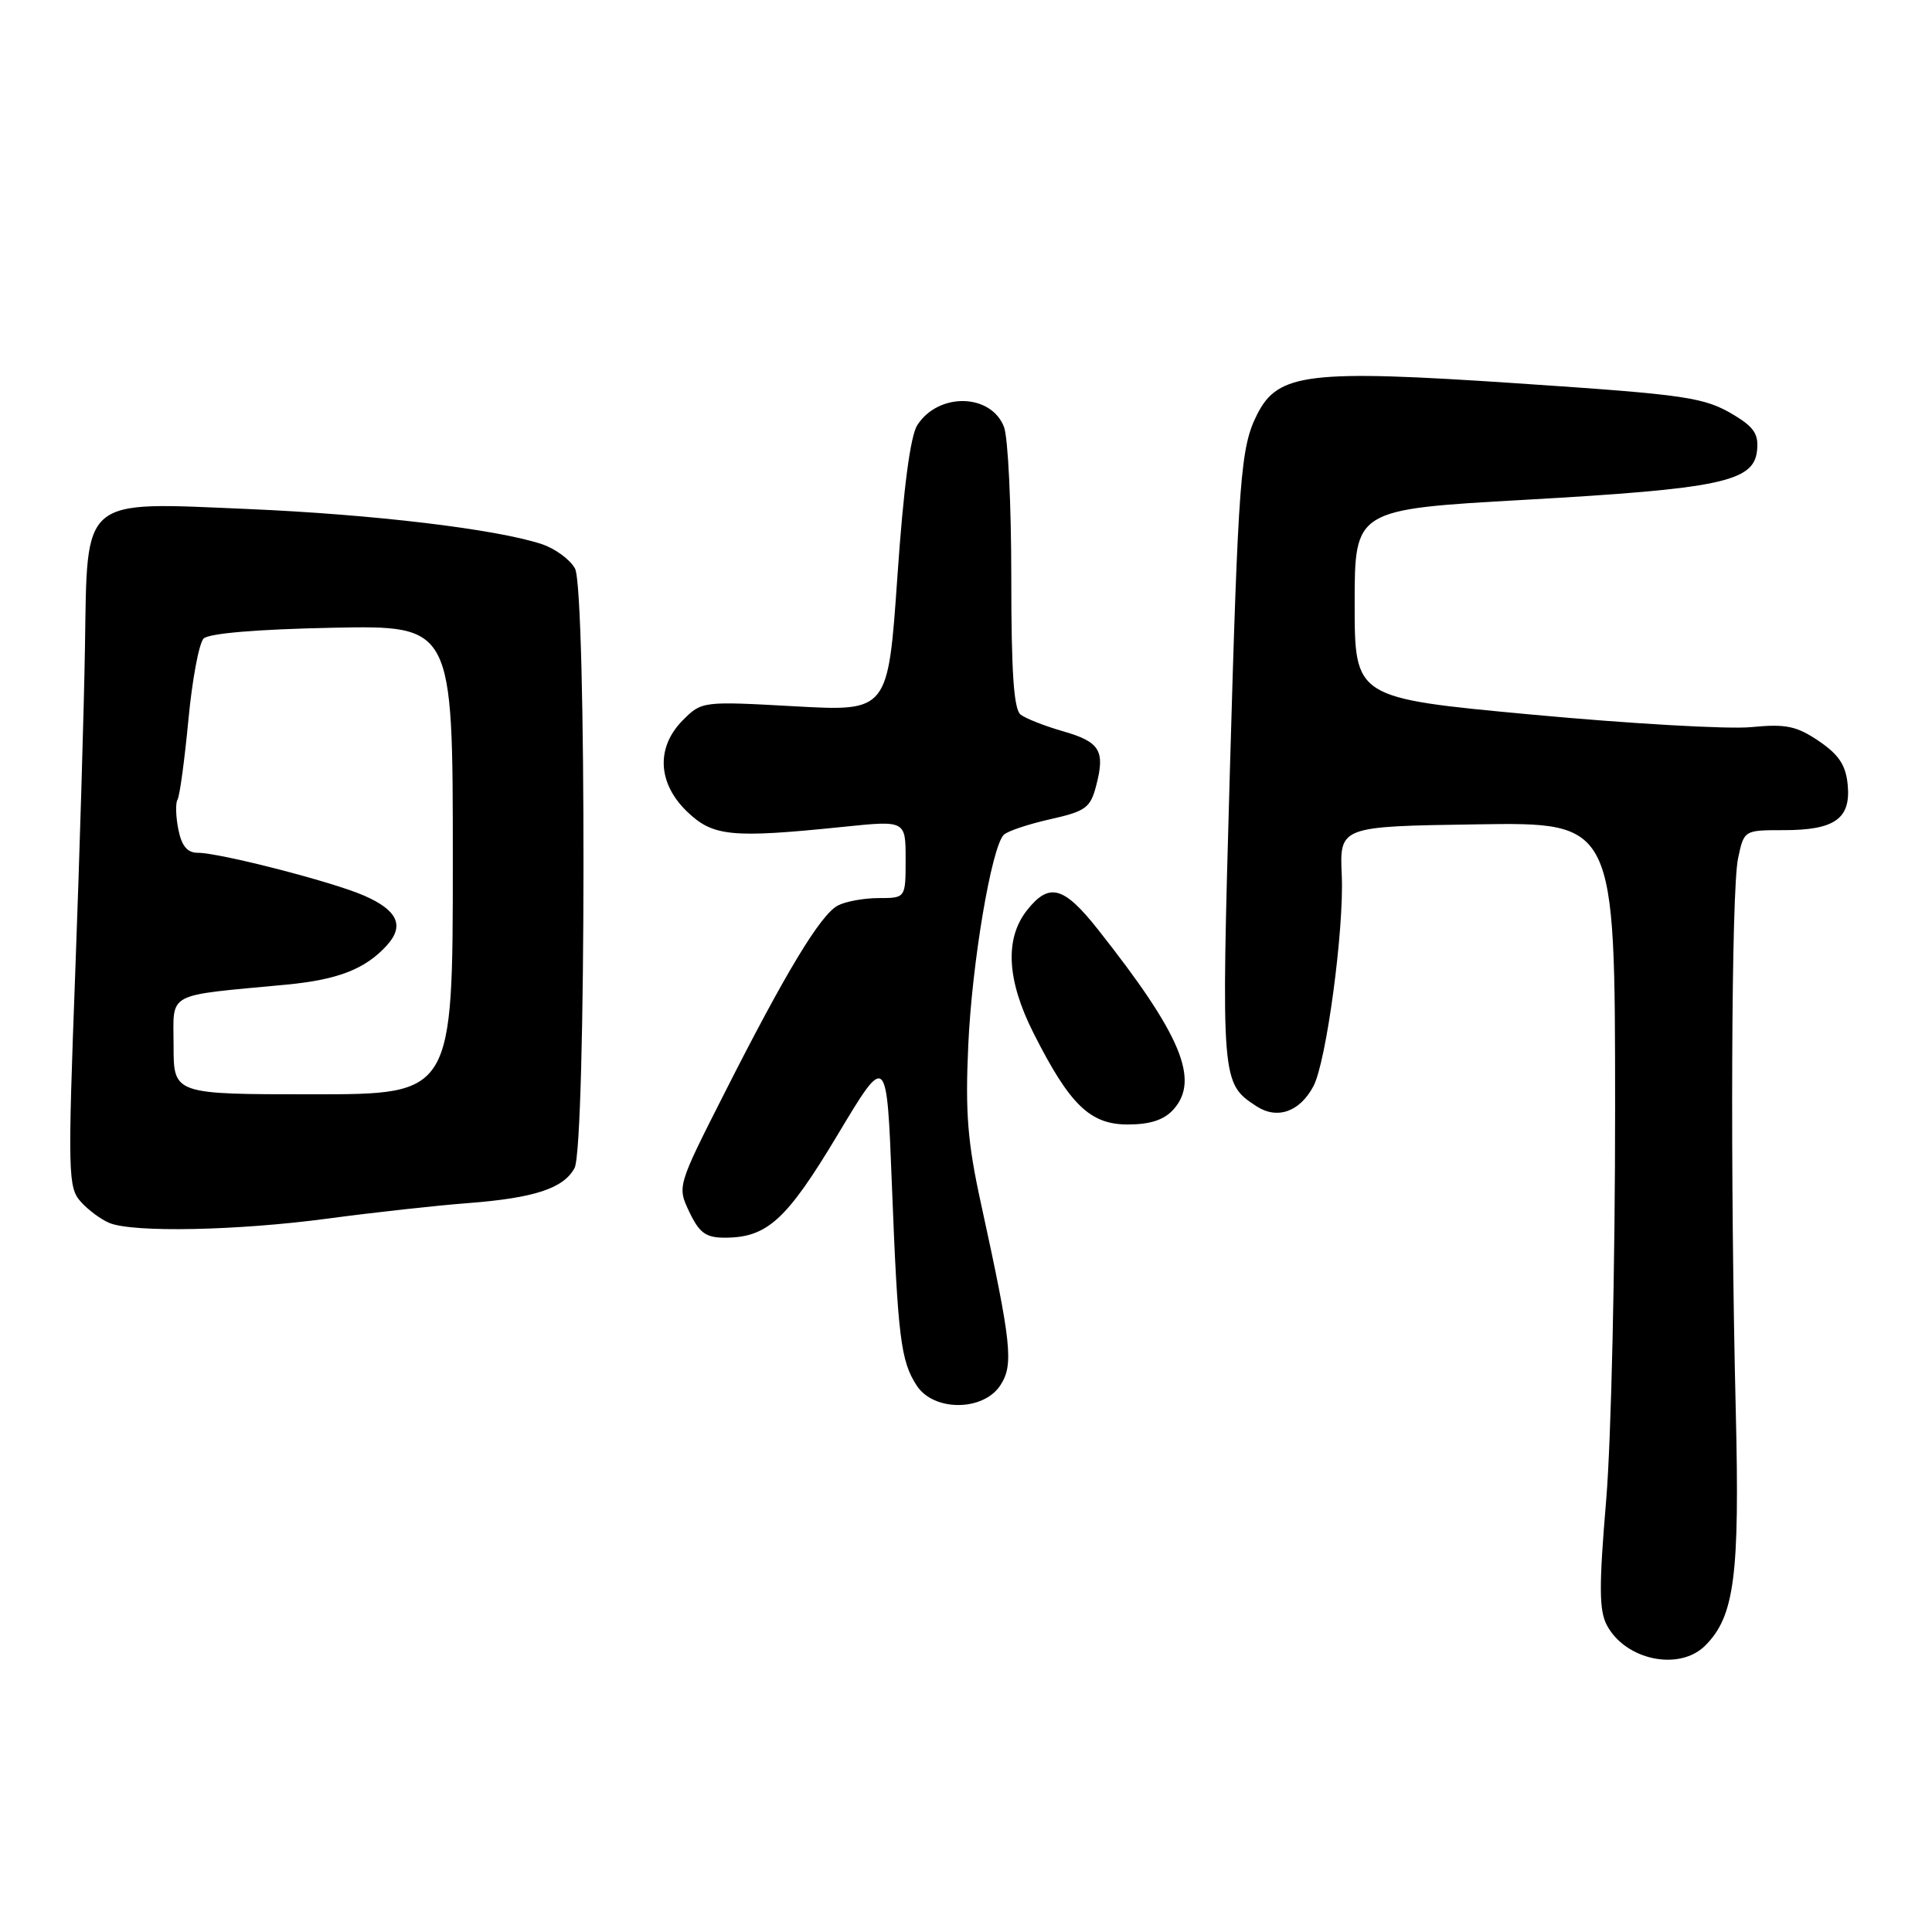<?xml version="1.0" encoding="UTF-8" standalone="no"?>
<!DOCTYPE svg PUBLIC "-//W3C//DTD SVG 1.1//EN" "http://www.w3.org/Graphics/SVG/1.1/DTD/svg11.dtd" >
<svg xmlns="http://www.w3.org/2000/svg" xmlns:xlink="http://www.w3.org/1999/xlink" version="1.1" viewBox="0 0 256 256">
 <g >
 <path fill="currentColor"
d=" M 225.95 218.05 C 229.83 214.17 230.53 208.81 230.00 187.00 C 229.25 156.03 229.40 117.97 230.30 113.75 C 231.09 110.00 231.09 110.00 236.35 110.00 C 243.12 110.00 245.26 108.48 244.83 103.99 C 244.58 101.38 243.66 100.00 241.00 98.19 C 238.03 96.19 236.66 95.90 232.00 96.35 C 228.97 96.64 215.93 95.89 203.00 94.69 C 179.50 92.50 179.50 92.50 179.50 80.00 C 179.50 67.50 179.50 67.50 202.00 66.23 C 227.85 64.77 232.35 63.83 232.81 59.77 C 233.06 57.61 232.47 56.65 229.90 55.08 C 225.86 52.63 223.79 52.32 201.00 50.79 C 173.44 48.94 169.35 49.42 166.59 54.89 C 164.37 59.27 164.08 63.16 162.95 102.69 C 161.80 143.27 161.82 143.53 166.47 146.57 C 169.23 148.38 172.21 147.34 174.03 143.94 C 175.74 140.75 178.11 123.13 177.79 116.00 C 177.50 109.50 177.50 109.50 195.75 109.23 C 214.00 108.95 214.00 108.95 214.01 146.73 C 214.02 167.55 213.49 190.88 212.83 198.73 C 211.86 210.25 211.88 213.41 212.93 215.37 C 215.41 220.00 222.54 221.46 225.95 218.05 Z  M 132.55 183.56 C 134.34 180.83 134.04 178.06 129.99 159.50 C 128.21 151.38 127.89 147.44 128.30 138.50 C 128.79 127.59 131.37 112.31 133.00 110.62 C 133.47 110.14 136.23 109.21 139.13 108.56 C 143.89 107.49 144.49 107.05 145.26 104.06 C 146.46 99.45 145.74 98.29 140.80 96.88 C 138.44 96.20 135.94 95.22 135.25 94.70 C 134.33 94.01 134.00 89.12 134.00 76.44 C 134.00 66.92 133.57 57.99 133.04 56.59 C 131.33 52.12 124.36 51.96 121.55 56.33 C 120.63 57.75 119.72 64.65 118.91 76.39 C 117.67 94.27 117.67 94.27 105.34 93.59 C 93.10 92.91 92.99 92.92 90.50 95.41 C 86.90 99.01 87.12 103.78 91.06 107.56 C 94.49 110.85 96.94 111.08 111.75 109.56 C 120.00 108.71 120.00 108.71 120.00 113.86 C 120.00 119.00 120.00 119.00 116.43 119.00 C 114.47 119.00 112.03 119.45 111.01 119.99 C 108.70 121.23 104.10 128.85 95.99 144.86 C 89.73 157.21 89.73 157.21 91.35 160.61 C 92.67 163.37 93.53 164.00 96.03 164.00 C 101.66 164.00 104.23 161.65 111.00 150.35 C 117.50 139.50 117.50 139.50 118.18 157.00 C 118.97 177.29 119.35 180.35 121.48 183.61 C 123.73 187.05 130.29 187.02 132.55 183.56 Z  M 43.50 161.46 C 49.55 160.65 57.88 159.73 62.00 159.42 C 70.81 158.74 74.68 157.47 76.13 154.77 C 77.67 151.87 77.73 78.20 76.19 75.33 C 75.54 74.14 73.55 72.68 71.76 72.09 C 65.70 70.10 49.45 68.16 32.93 67.45 C 10.59 66.50 11.58 65.67 11.26 85.66 C 11.13 93.82 10.55 113.27 9.97 128.87 C 8.97 155.60 9.02 157.36 10.71 159.24 C 11.69 160.34 13.40 161.60 14.50 162.05 C 17.66 163.35 31.51 163.07 43.50 161.46 Z  M 155.48 147.02 C 159.02 143.11 156.50 137.09 145.50 123.18 C 140.94 117.41 139.02 116.89 136.07 120.63 C 133.11 124.40 133.41 129.88 136.94 136.88 C 141.74 146.39 144.43 149.00 149.43 149.00 C 152.40 149.00 154.23 148.40 155.48 147.02 Z  M 23.00 138.56 C 23.00 131.32 21.71 132.01 37.94 130.47 C 44.80 129.82 48.42 128.40 51.28 125.25 C 53.63 122.64 52.67 120.59 48.19 118.65 C 43.95 116.81 29.11 113.00 26.21 113.00 C 24.82 113.00 24.07 112.10 23.63 109.90 C 23.29 108.19 23.24 106.42 23.52 105.96 C 23.81 105.50 24.45 100.76 24.96 95.43 C 25.46 90.09 26.37 85.22 26.98 84.61 C 27.68 83.92 34.09 83.38 44.05 83.18 C 60.00 82.86 60.00 82.86 60.00 113.93 C 60.00 145.00 60.00 145.00 41.50 145.00 C 23.00 145.00 23.00 145.00 23.00 138.56 Z "/>
</g>
</svg>